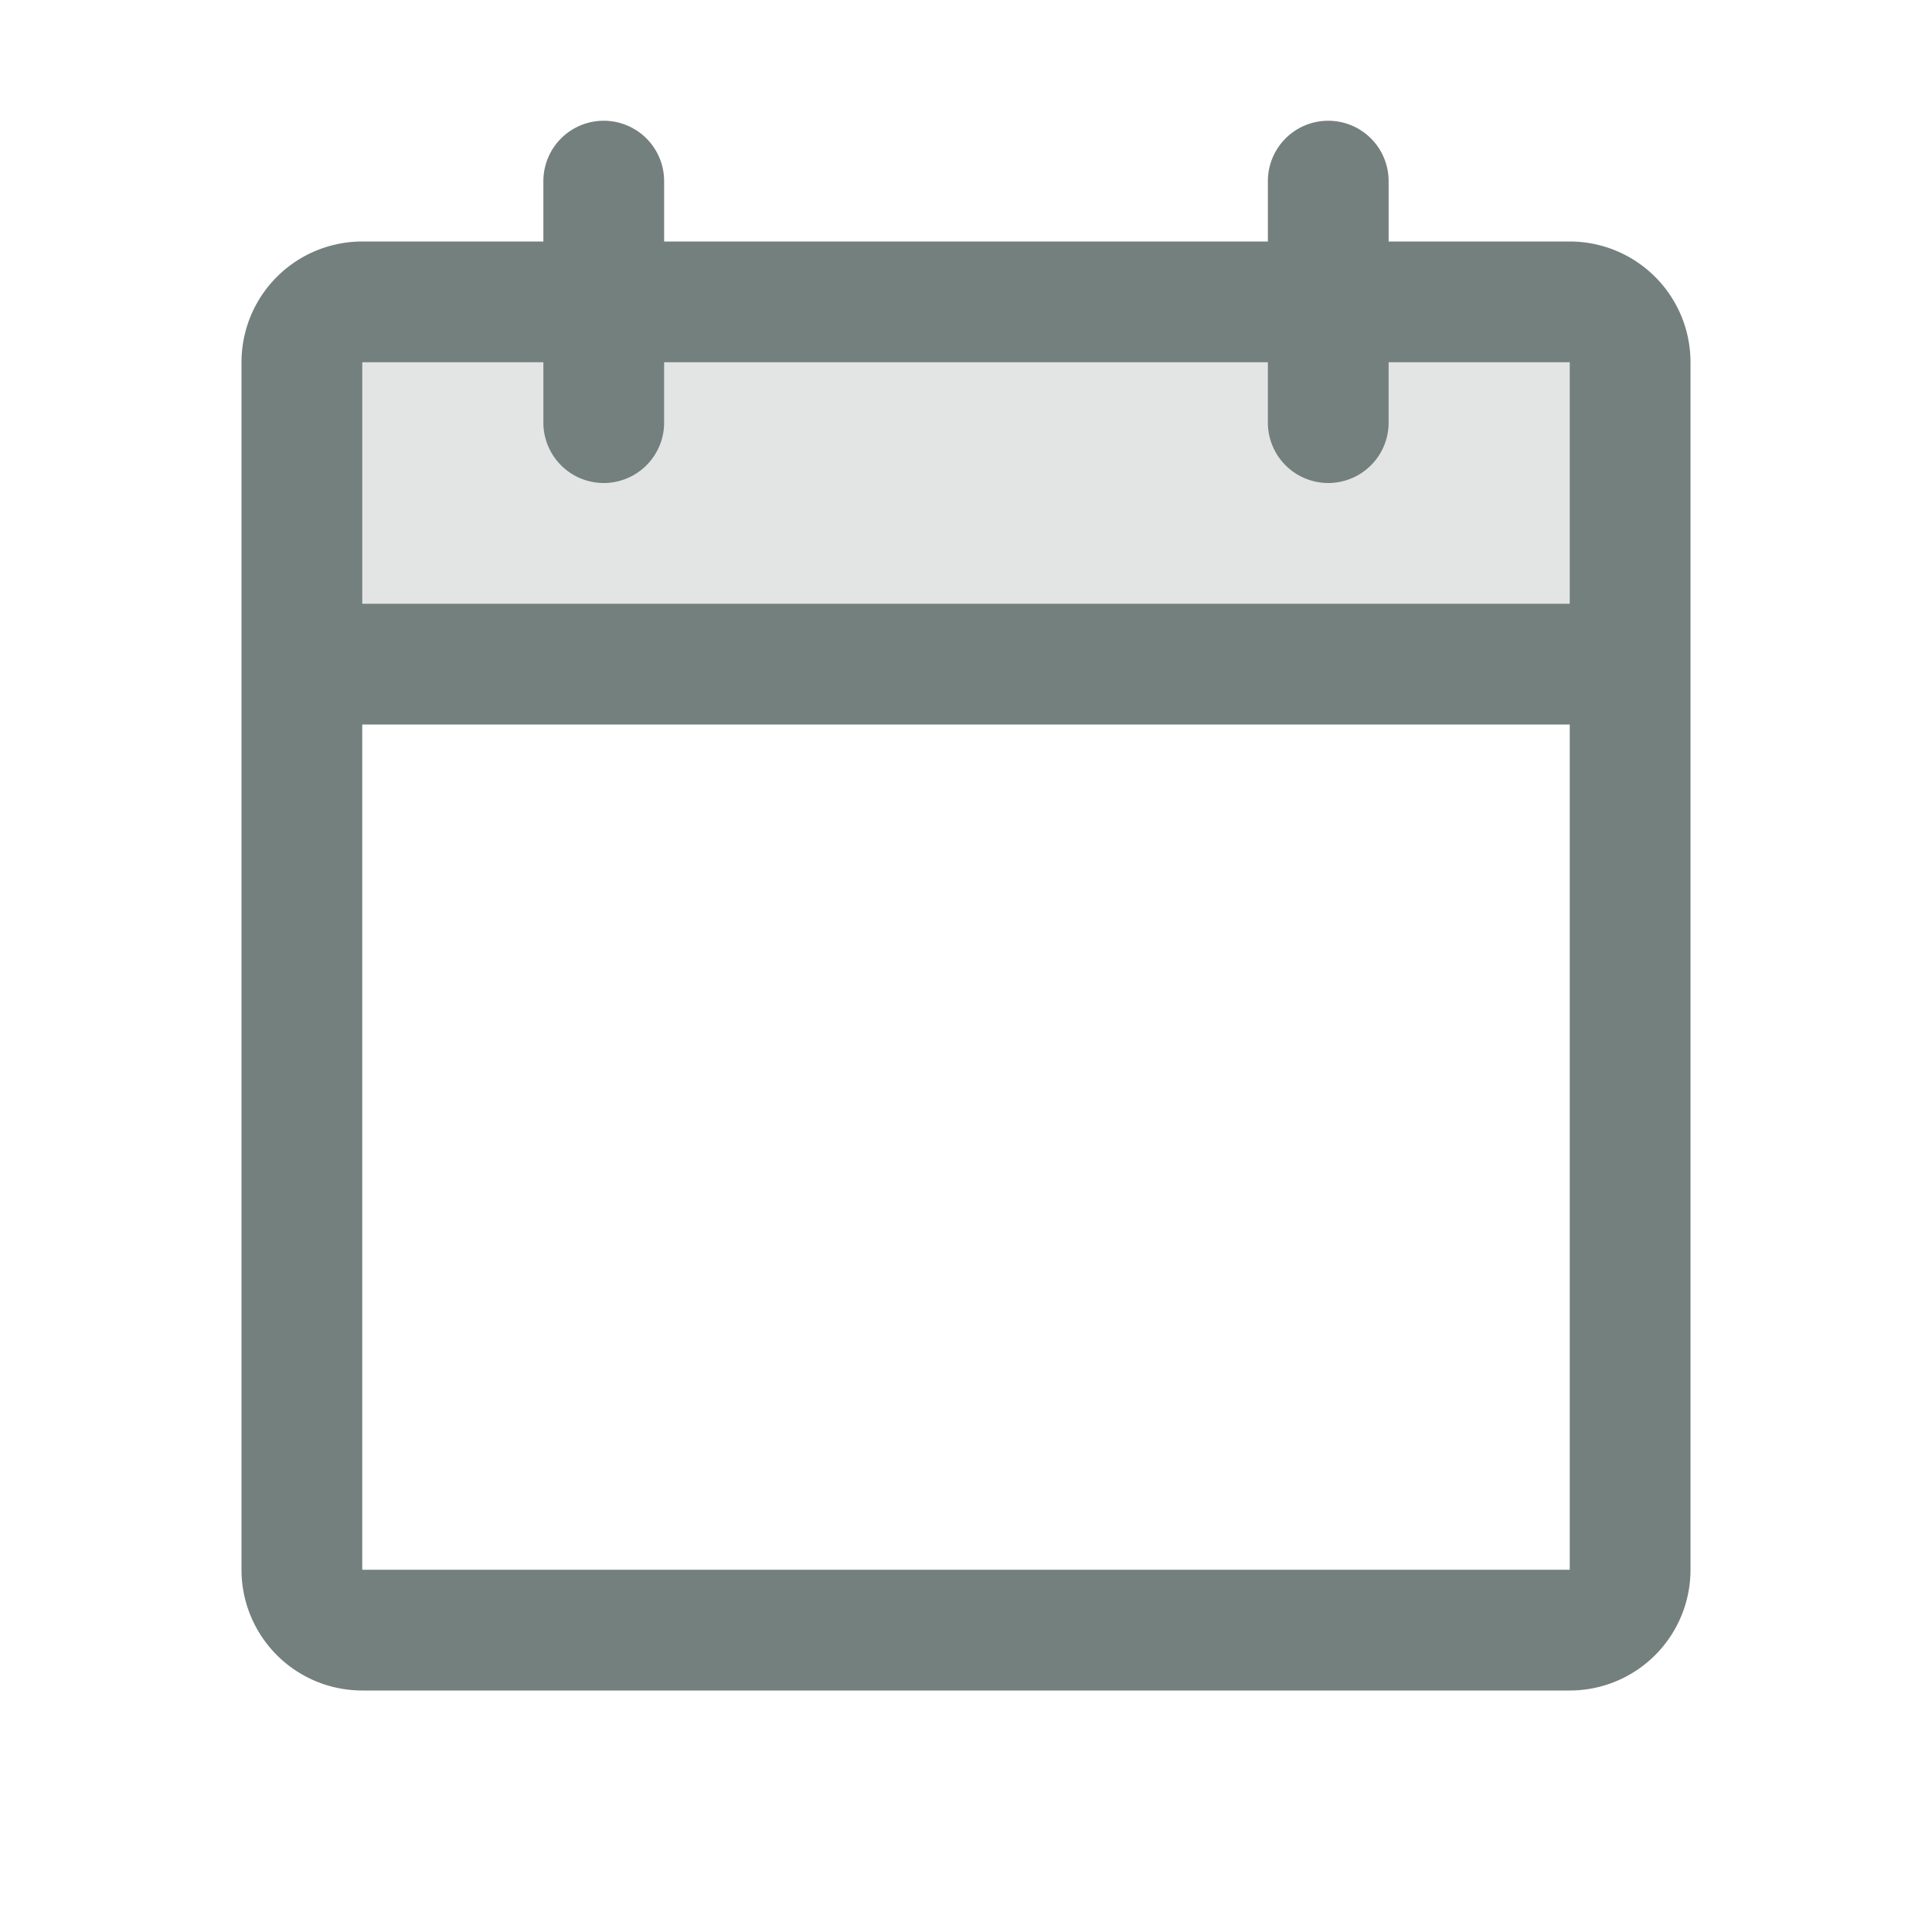 <svg xmlns="http://www.w3.org/2000/svg" viewBox="0 0 256 256" focusable="false" color="rgb(116, 128, 125)" style="user-select: none; width: 100%; height: 100%; display: inline-block; fill: rgb(116, 128, 125); color: rgb(116, 128, 125); flex-shrink: 0;"><g color="rgb(116, 128, 125)" weight="duotone"><path d="M216,48V88H40V48a8,8,0,0,1,8-8H208A8,8,0,0,1,216,48Z" opacity="0.2"/><path d="M208,32H184V24a8,8,0,0,0-16,0v8H88V24a8,8,0,0,0-16,0v8H48A16,16,0,0,0,32,48V208a16,16,0,0,0,16,16H208a16,16,0,0,0,16-16V48A16,16,0,0,0,208,32ZM72,48v8a8,8,0,0,0,16,0V48h80v8a8,8,0,0,0,16,0V48h24V80H48V48ZM208,208H48V96H208V208Z"/></g></svg>
